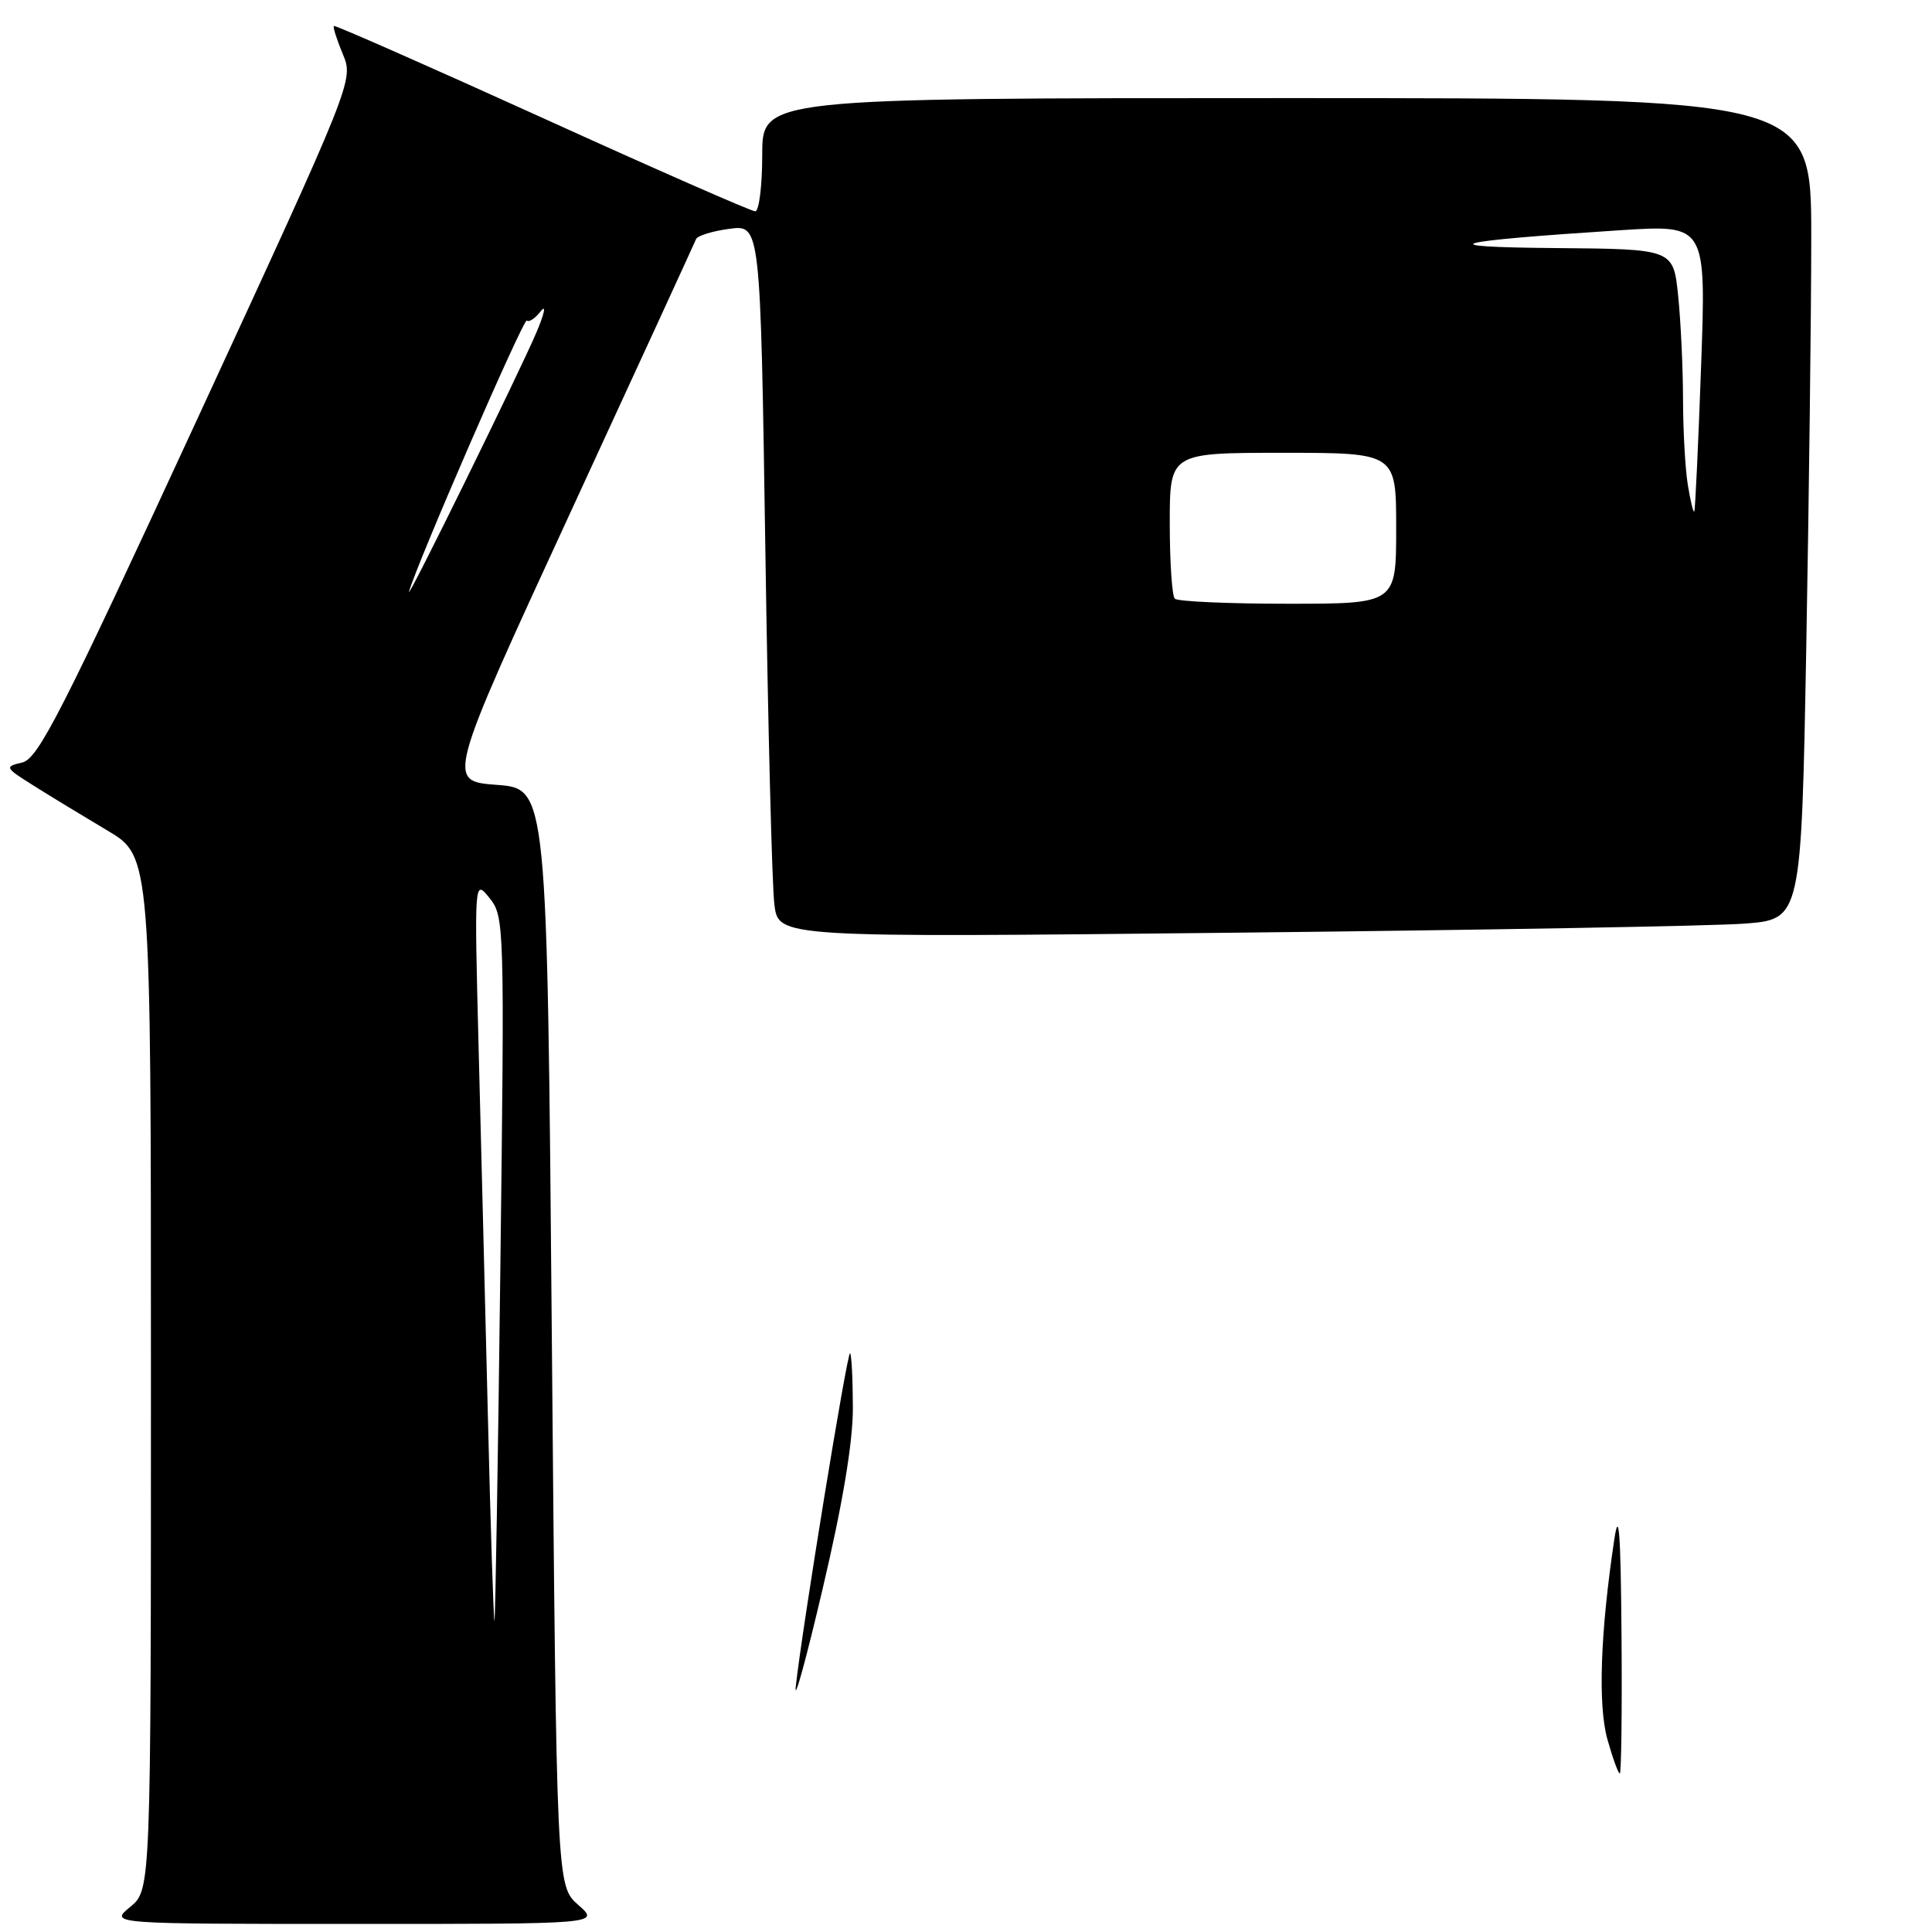 <?xml version="1.0" encoding="UTF-8" standalone="no"?>
<!DOCTYPE svg PUBLIC "-//W3C//DTD SVG 1.1//EN" "http://www.w3.org/Graphics/SVG/1.1/DTD/svg11.dtd" >
<svg xmlns="http://www.w3.org/2000/svg" xmlns:xlink="http://www.w3.org/1999/xlink" version="1.1" viewBox="0 0 256 256">
 <g >
 <path fill="currentColor"
d=" M 76.62 252.41 C 73.75 249.88 73.75 249.88 73.12 177.19 C 72.50 104.50 72.50 104.50 65.84 104.00 C 59.17 103.50 59.17 103.50 75.54 68.00 C 84.55 48.48 92.05 32.13 92.23 31.69 C 92.40 31.24 94.39 30.62 96.65 30.32 C 100.76 29.77 100.76 29.77 101.41 72.63 C 101.76 96.21 102.30 117.47 102.61 119.87 C 103.16 124.23 103.16 124.23 163.33 123.59 C 196.42 123.24 226.92 122.70 231.09 122.39 C 238.68 121.82 238.68 121.82 239.34 85.75 C 239.70 65.91 240.00 41.42 240.00 31.34 C 240.00 13.00 240.00 13.00 170.50 13.00 C 101.00 13.00 101.00 13.00 101.00 20.50 C 101.00 24.62 100.58 28.00 100.07 28.00 C 99.55 28.00 86.84 22.42 71.82 15.59 C 56.79 8.77 44.38 3.30 44.24 3.44 C 44.09 3.58 44.63 5.25 45.42 7.16 C 46.87 10.63 46.87 10.63 26.14 55.53 C 8.19 94.40 5.08 100.51 2.96 101.03 C 0.57 101.60 0.62 101.69 4.50 104.13 C 6.70 105.52 11.09 108.18 14.25 110.06 C 20.00 113.47 20.00 113.47 20.00 181.95 C 20.00 250.42 20.00 250.42 17.25 252.68 C 14.50 254.93 14.50 254.93 47.00 254.93 C 79.50 254.94 79.50 254.94 76.62 252.41 Z  M 212.99 230.47 C 211.72 225.93 212.05 216.34 213.90 204.00 C 214.52 199.85 214.75 202.98 214.86 216.75 C 214.94 226.79 214.83 235.00 214.63 235.00 C 214.43 235.00 213.69 232.96 212.99 230.47 Z  M 105.44 223.50 C 106.25 215.99 112.28 178.94 112.64 179.31 C 112.84 179.51 113.00 182.78 113.01 186.58 C 113.01 191.16 111.66 199.25 109.01 210.50 C 106.82 219.85 105.21 225.70 105.44 223.50 Z  M 64.65 187.76 C 64.28 172.77 63.73 150.60 63.41 138.50 C 62.85 116.50 62.85 116.50 64.86 118.99 C 66.83 121.44 66.86 122.42 66.30 167.99 C 65.99 193.57 65.63 214.62 65.52 214.76 C 65.41 214.90 65.01 202.75 64.65 187.76 Z  M 155.67 79.33 C 155.30 78.97 155.00 74.47 155.00 69.33 C 155.00 60.00 155.00 60.00 170.00 60.00 C 185.00 60.00 185.00 60.00 185.00 70.00 C 185.00 80.00 185.00 80.00 170.67 80.00 C 162.78 80.00 156.03 79.70 155.67 79.33 Z  M 54.20 78.39 C 55.18 74.79 69.40 42.06 69.81 42.47 C 70.08 42.75 70.91 42.19 71.66 41.23 C 72.40 40.28 72.15 41.52 71.10 44.00 C 68.86 49.29 53.76 80.01 54.20 78.39 Z  M 223.65 64.28 C 223.30 62.20 223.02 57.08 223.01 52.90 C 223.00 48.71 222.71 42.53 222.36 39.15 C 221.72 33.00 221.72 33.00 206.11 32.87 C 189.17 32.73 191.91 31.98 214.79 30.50 C 226.08 29.78 226.08 29.78 225.40 48.64 C 225.03 59.01 224.62 67.63 224.50 67.78 C 224.37 67.94 223.99 66.36 223.65 64.28 Z "/>
</g>
</svg>